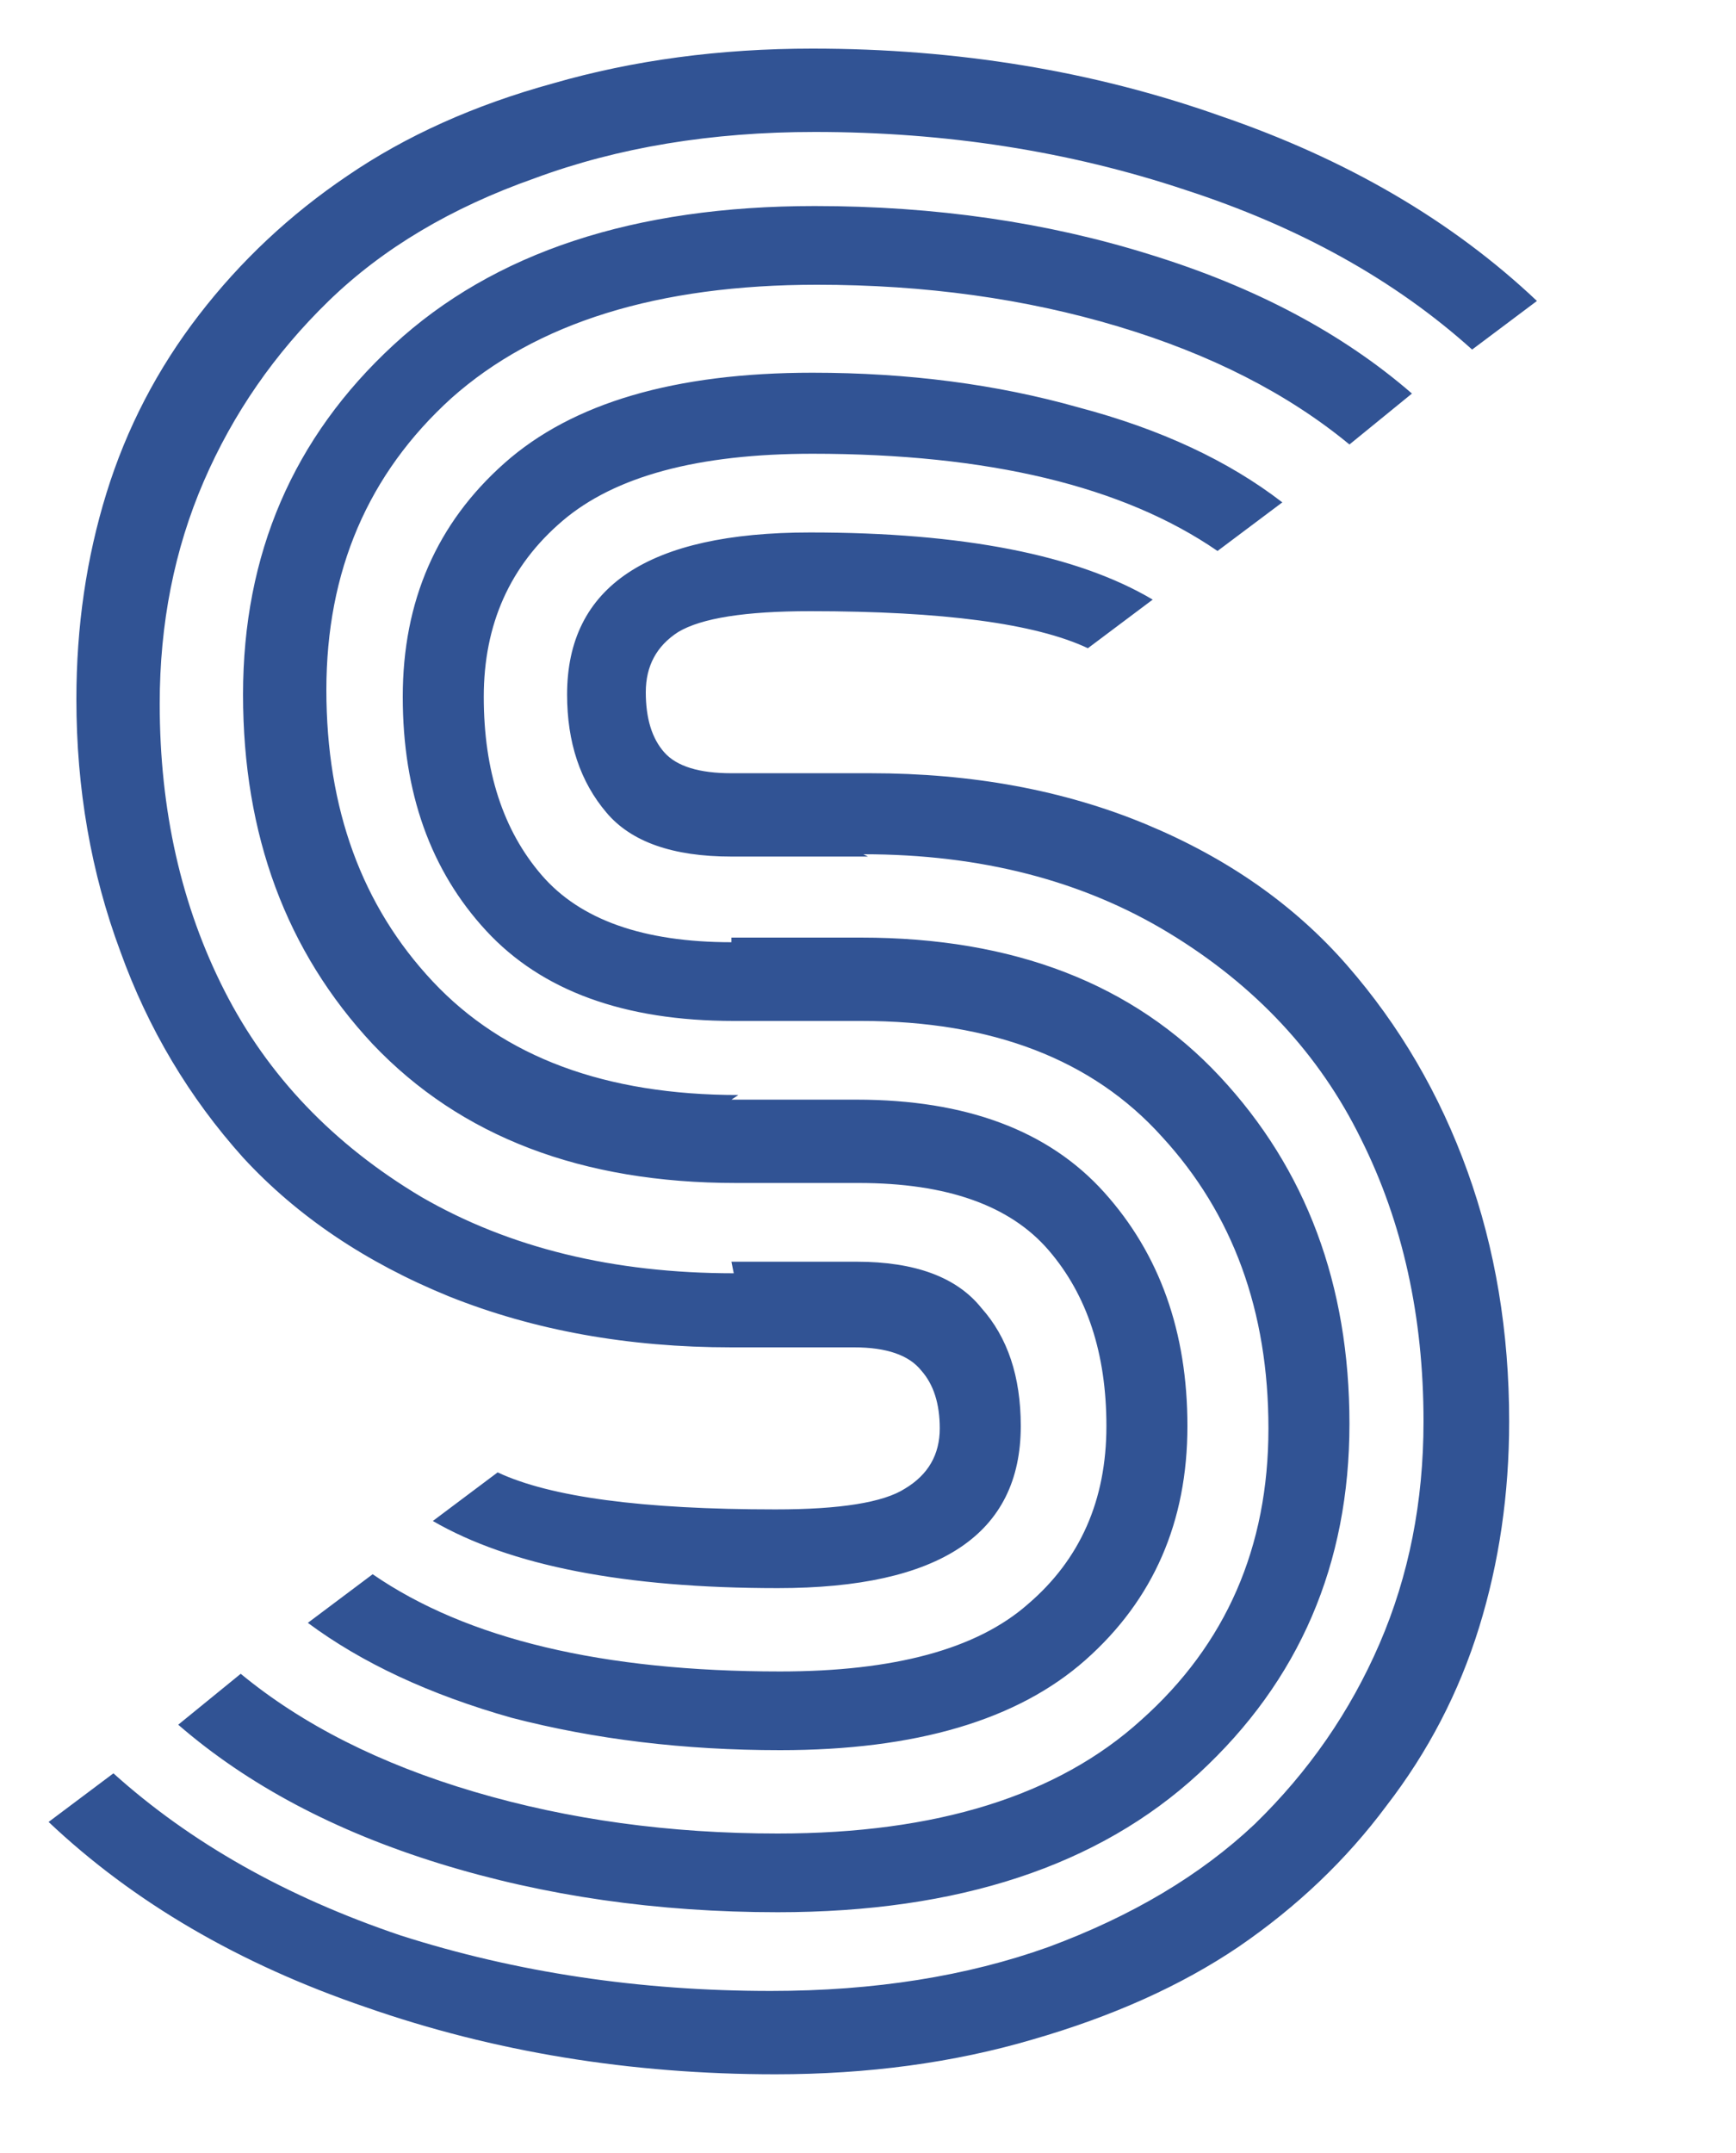 <svg xmlns="http://www.w3.org/2000/svg" viewBox="0 0 75 93">
    <!-- Path 1: Logo (Representa la S de (S)anta Monica)-->
    <path
        d="M 37.5 37 h -5.9 q -3.8 0 -5.4 -1.9 q -1.7 -2 -1.7 -5.1 q 0 -7 10.5 -7 q 9.9 0 14.8 2.9 l -2.8 2.1 q -3.4 -1.6 -12 -1.6 q -4.2 0 -5.7 0.9 q -1.4 0.9 -1.4 2.6 q 0 1.7 0.8 2.6 q 0.8 0.9 2.9 0.9 h 6 q 6.6 0 11.9 2.2 q 5.3 2.2 8.7 6.1 q 3.4 3.9 5.2 8.9 q 1.8 5 1.8 10.8 q 0 4.7 -1.3 8.9 t -4 7.7 q -2.6 3.5 -6.4 6.1 q -3.7 2.5 -8.9 4 q -5.1 1.5 -11.1 1.5 q -9.4 0 -17.7 -2.9 q -8.2 -2.8 -13.7 -8 l 2.8 -2.1 q 5 4.5 12.4 7 q 7.5 2.4 16 2.4 q 6.7 0 12 -1.9 q 5.4 -2 8.9 -5.3 q 3.5 -3.4 5.4 -7.8 q 1.9 -4.4 1.9 -9.6 q 0 -6.8 -2.7 -12.2 q -2.7 -5.5 -8.3 -8.9 q -5.6 -3.4 -13.2 -3.4 z m -5.9 3.5 h 5.6 q 9.9 0 15.5 6 q 5.6 6 5.6 15 q 0 9.1 -6.5 15.1 q -6.5 6 -18.2 6 q -7.8 0 -14.6 -2.1 q -6.8 -2.1 -11.3 -6 l 2.7 -2.2 q 4 3.3 10.1 5.1 q 6.1 1.8 13.1 1.8 q 10.3 0 15.7 -4.9 q 5.5 -4.9 5.5 -12.6 q 0 -7.6 -4.6 -12.6 q -4.5 -5 -13 -5 h -5.5 q -7.1 0 -10.7 -3.9 q -3.6 -3.9 -3.6 -10.1 q 0 -6.2 4.4 -10.1 q 4.4 -3.9 13.3 -3.9 q 6.2 0 11.5 1.5 q 5.3 1.4 8.8 4.1 l -2.8 2.1 q -6.1 -4.2 -17.5 -4.2 q -7.4 0 -10.8 2.9 q -3.4 2.9 -3.4 7.6 q 0 4.8 2.5 7.7 q 2.5 2.9 8.2 2.9 z m 0 7 h 5.4 q 7.1 0 10.7 4 q 3.6 4 3.6 10.1 q 0 6.2 -4.4 10.1 q -4.4 3.9 -13.2 3.9 q -6.2 0 -11.6 -1.4 q -5.3 -1.5 -8.8 -4.1 l 2.8 -2.1 q 6.1 4.2 17.6 4.2 q 7.4 0 10.7 -2.9 q 3.4 -2.9 3.4 -7.7 q 0 -4.7 -2.5 -7.6 q -2.5 -2.9 -8.2 -2.9 h -5.3 q -10 0 -15.7 -6 q -5.6 -6 -5.6 -15.1 t 6.5 -15.1 q 6.5 -6 18.2 -6 q 7.8 0 14.5 2.1 q 6.8 2.1 11.3 6 l -2.7 2.2 q -4 -3.3 -10 -5.1 q -6 -1.8 -13 -1.8 q -10.3 0 -15.8 4.9 q -5.4 4.9 -5.4 12.6 q 0 7.7 4.6 12.6 q 4.6 4.9 13.2 4.9 z m 0 7 h 5.4 q 3.8 0 5.4 2 q 1.7 1.9 1.7 5.1 q 0 7 -10.5 7 q -9.9 0 -14.9 -2.9 l 2.8 -2.1 q 3.4 1.6 12 1.6 q 4.2 0 5.6 -0.9 q 1.5 -0.9 1.5 -2.6 q 0 -1.6 -0.8 -2.5 q -0.8 -1 -2.9 -1 h -5.3 q -6.7 0 -12.2 -2.2 q -5.4 -2.2 -8.9 -6 q -3.5 -3.9 -5.3 -8.9 q -1.9 -5.1 -1.9 -10.9 q 0 -4.7 1.3 -8.9 t 4 -7.7 q 2.7 -3.5 6.4 -6 q 3.8 -2.6 8.9 -4 q 5.2 -1.5 11.2 -1.5 q 9.4 0 17.6 2.9 q 8.2 2.8 13.7 8 l -2.8 2.1 q -5 -4.5 -12.4 -6.9 q -7.5 -2.5 -16 -2.5 q -6.7 0 -12.1 2 q -5.4 1.9 -8.9 5.3 q -3.5 3.4 -5.4 7.8 q -1.9 4.4 -1.9 9.6 q 0 6.9 2.8 12.4 q 2.8 5.5 8.5 8.9 q 5.7 3.3 13.5 3.3 z"
        fill="#315394" />
</svg>
